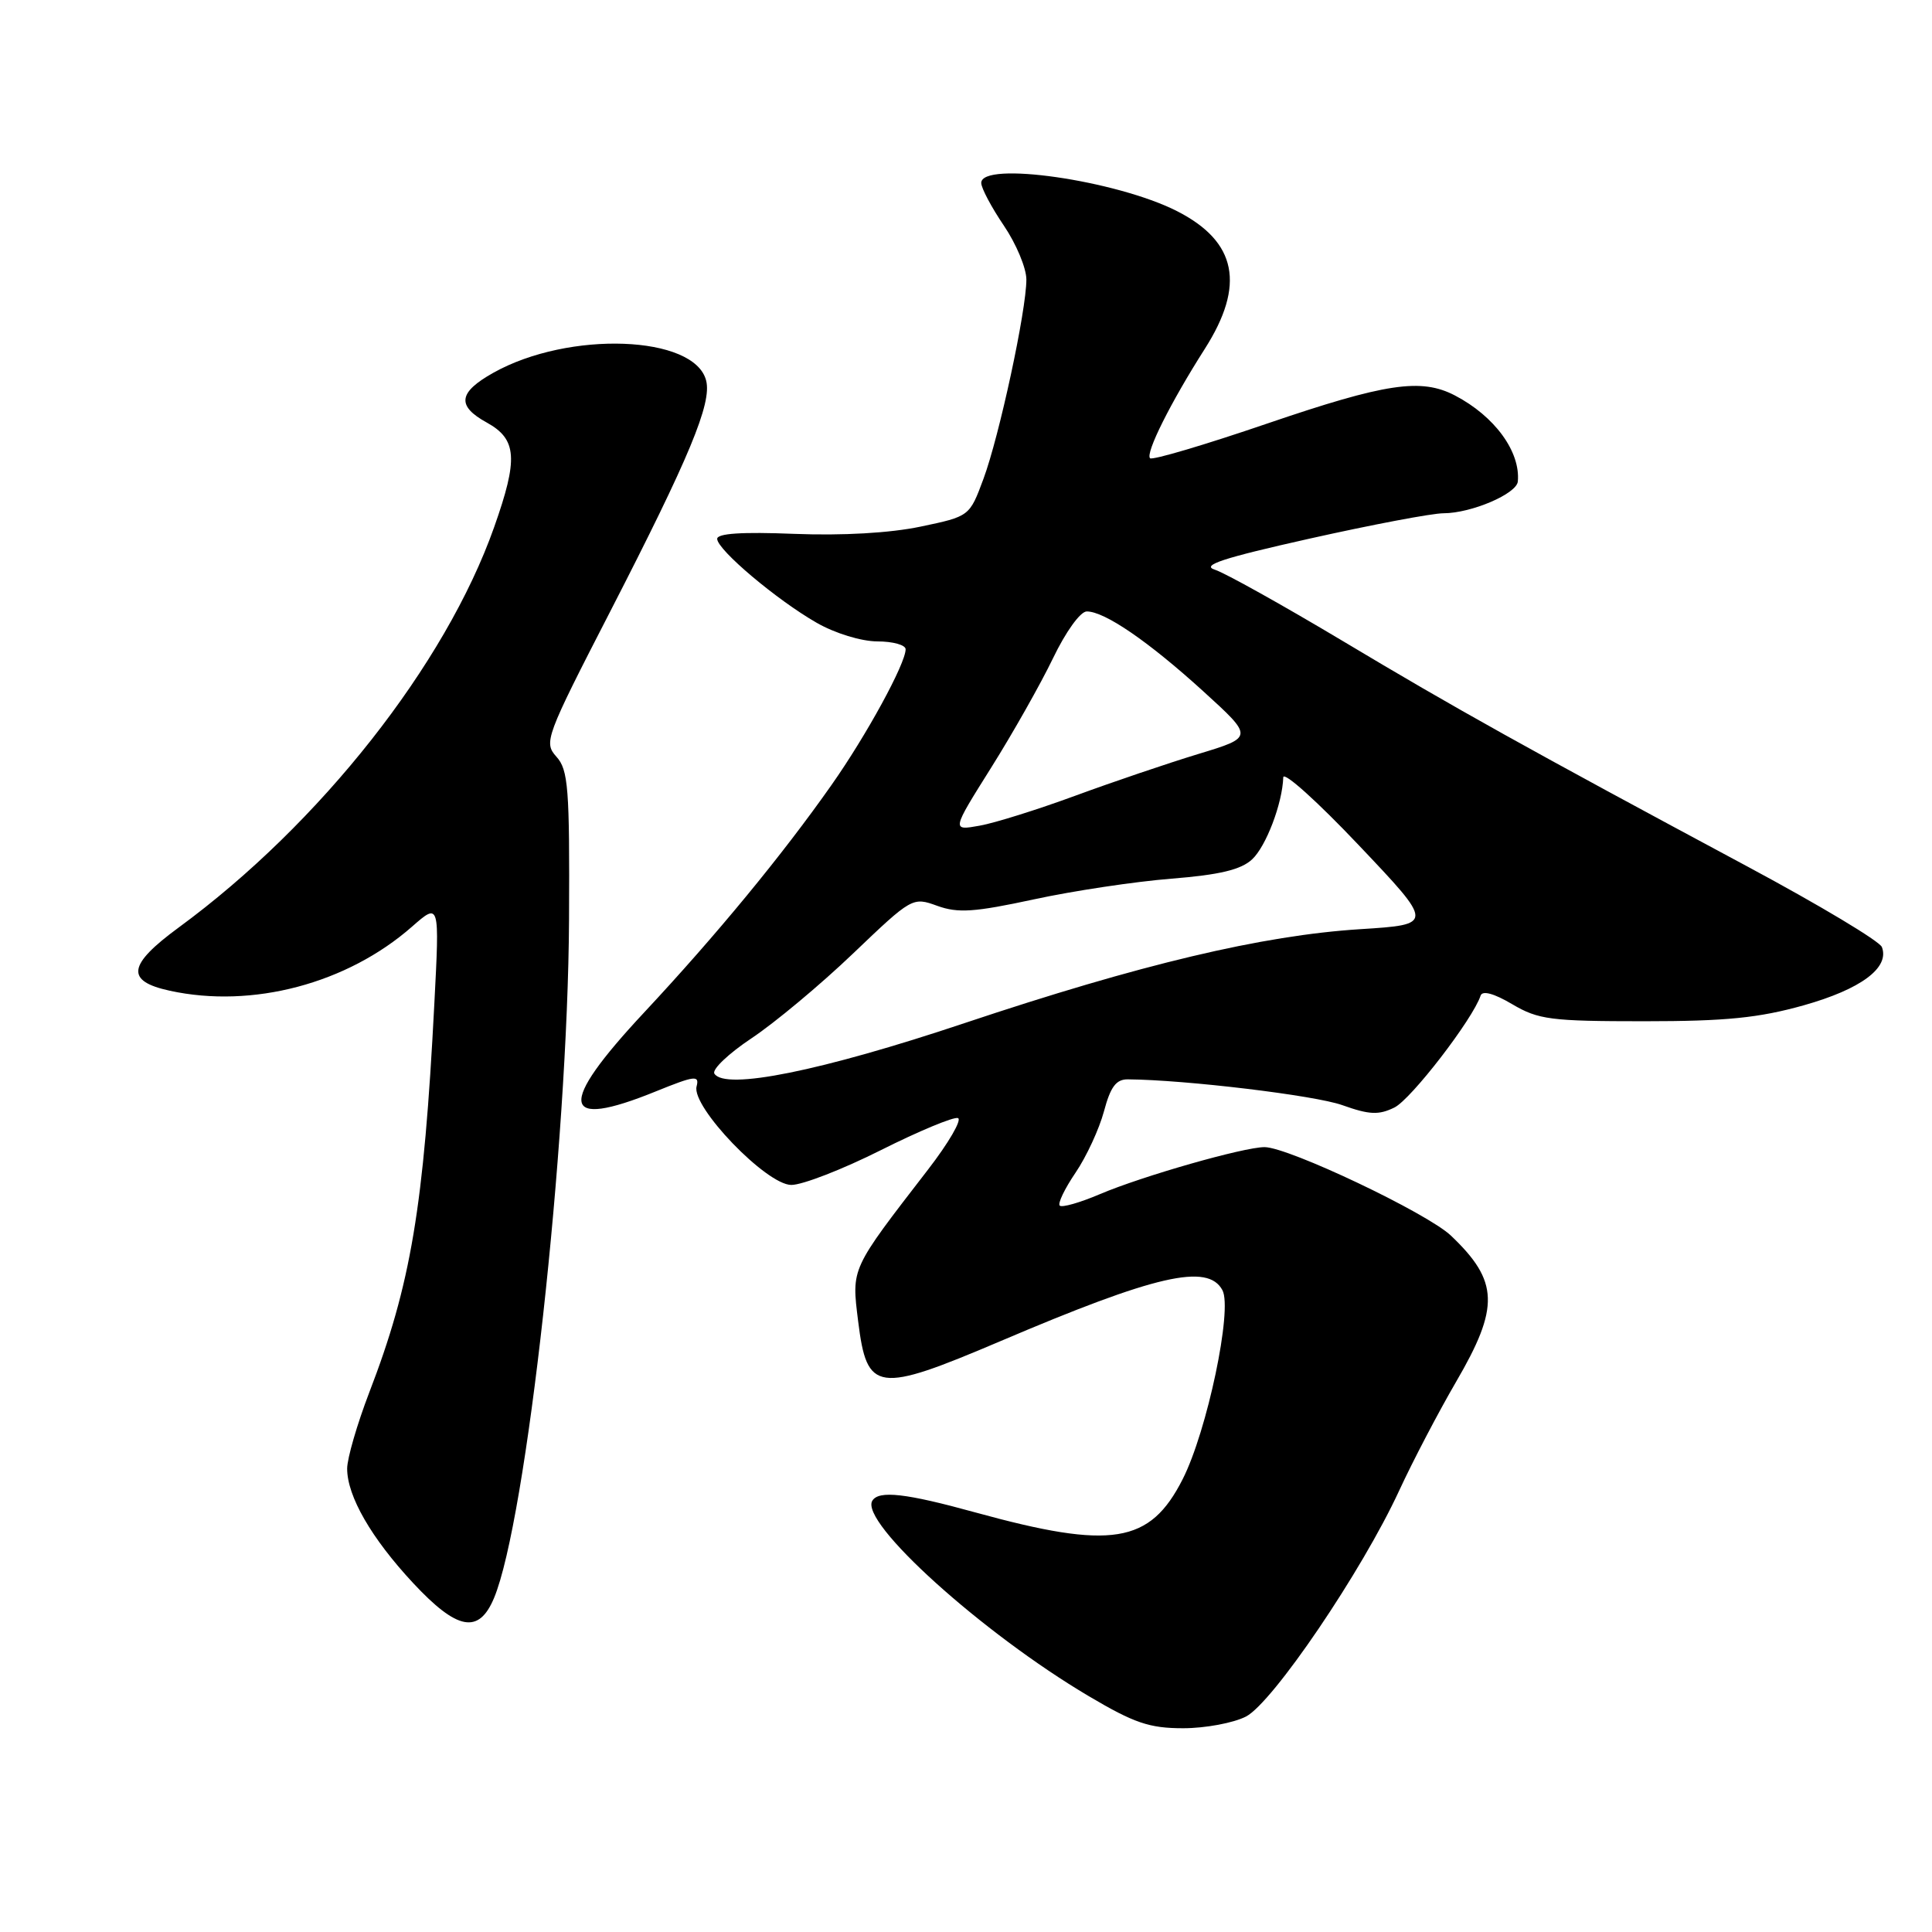 <?xml version="1.0" encoding="UTF-8" standalone="no"?>
<!DOCTYPE svg PUBLIC "-//W3C//DTD SVG 1.1//EN" "http://www.w3.org/Graphics/SVG/1.1/DTD/svg11.dtd" >
<svg xmlns="http://www.w3.org/2000/svg" xmlns:xlink="http://www.w3.org/1999/xlink" version="1.1" viewBox="0 0 256 256">
 <g >
 <path fill="currentColor"
d=" M 165.10 227.45 C 168.65 225.61 180.47 208.19 185.40 197.51 C 187.22 193.57 190.61 187.10 192.92 183.13 C 198.72 173.20 198.61 169.77 192.26 163.73 C 189.12 160.74 170.74 152.01 167.56 152.00 C 164.81 152.00 151.38 155.83 145.72 158.24 C 143.09 159.36 140.71 160.04 140.42 159.75 C 140.13 159.47 141.08 157.50 142.52 155.38 C 143.96 153.26 145.65 149.60 146.28 147.26 C 147.15 144.00 147.89 143.00 149.46 143.02 C 157.08 143.08 174.24 145.14 177.87 146.44 C 181.46 147.72 182.69 147.77 184.77 146.75 C 186.98 145.66 195.15 135.06 196.19 131.92 C 196.43 131.22 197.96 131.63 200.39 133.07 C 203.85 135.11 205.49 135.32 217.86 135.32 C 228.69 135.32 233.05 134.88 239.00 133.21 C 246.59 131.07 250.41 128.23 249.36 125.49 C 249.06 124.71 241.09 119.94 231.66 114.88 C 202.09 99.02 192.93 93.92 177.96 84.96 C 169.96 80.18 162.32 75.92 160.98 75.49 C 159.11 74.90 162.01 73.95 173.53 71.37 C 181.76 69.53 189.75 68.01 191.28 68.01 C 194.98 68.00 200.97 65.43 201.12 63.80 C 201.48 59.85 198.05 55.15 192.80 52.41 C 188.31 50.06 183.61 50.77 167.92 56.12 C 159.67 58.94 152.68 61.01 152.39 60.72 C 151.74 60.07 155.13 53.30 159.64 46.23 C 165.04 37.76 163.89 32.02 155.97 27.98 C 147.94 23.89 129.98 21.30 130.02 24.25 C 130.03 24.94 131.38 27.48 133.02 29.90 C 134.66 32.32 136.00 35.53 136.00 37.04 C 136.00 41.13 132.41 57.81 130.31 63.46 C 128.47 68.42 128.47 68.42 121.98 69.78 C 117.94 70.63 111.64 70.99 105.25 70.74 C 98.28 70.46 95.01 70.68 95.03 71.41 C 95.08 72.88 102.93 79.50 108.21 82.52 C 110.65 83.92 114.12 84.98 116.25 84.99 C 118.31 84.99 120.00 85.46 120.00 86.03 C 120.00 87.93 114.82 97.42 110.19 104.00 C 103.65 113.31 94.92 123.91 85.33 134.18 C 73.79 146.54 74.27 149.75 86.89 144.62 C 92.07 142.52 92.70 142.44 92.30 143.96 C 91.60 146.65 101.54 157.00 104.85 157.01 C 106.31 157.02 111.64 154.95 116.70 152.41 C 121.76 149.87 126.36 147.96 126.93 148.15 C 127.50 148.34 125.71 151.43 122.95 155.00 C 112.67 168.32 112.83 167.96 113.71 175.08 C 114.88 184.50 116.17 184.68 132.54 177.72 C 153.16 168.93 160.05 167.35 161.98 170.96 C 163.34 173.51 159.95 189.62 156.71 196.00 C 152.37 204.56 147.30 205.37 129.26 200.41 C 120.02 197.86 116.45 197.46 115.59 198.85 C 113.85 201.67 130.14 216.39 144.27 224.75 C 150.30 228.32 152.30 229.00 156.78 229.00 C 159.70 229.00 163.45 228.30 165.10 227.45 Z  M 65.46 211.75 C 69.74 201.50 75.24 151.77 75.40 121.86 C 75.49 104.41 75.30 102.01 73.73 100.27 C 72.03 98.37 72.26 97.73 80.92 80.90 C 91.36 60.58 94.33 53.45 93.57 50.44 C 92.06 44.41 75.37 43.79 65.38 49.39 C 60.72 52.00 60.48 53.78 64.50 55.99 C 68.51 58.21 68.69 60.78 65.47 69.87 C 59.03 88.07 42.42 109.15 23.69 122.89 C 16.90 127.87 16.60 130.00 22.51 131.28 C 33.43 133.66 45.99 130.34 54.59 122.79 C 58.25 119.58 58.25 119.58 57.55 133.04 C 56.16 159.98 54.45 170.18 48.92 184.53 C 47.32 188.71 46.00 193.24 46.00 194.60 C 46.00 198.26 49.21 203.82 54.73 209.75 C 60.59 216.04 63.44 216.57 65.46 211.75 Z  M 94.66 142.26 C 94.32 141.71 96.54 139.60 99.59 137.57 C 102.64 135.54 108.69 130.50 113.02 126.36 C 120.84 118.89 120.92 118.84 124.20 120.03 C 126.94 121.02 129.11 120.87 137.00 119.17 C 142.22 118.04 150.42 116.81 155.21 116.43 C 161.61 115.92 164.44 115.24 165.91 113.87 C 167.76 112.15 169.92 106.48 170.04 103.00 C 170.08 102.17 174.58 106.22 180.05 112.00 C 190.01 122.50 190.01 122.50 180.25 123.12 C 167.26 123.94 151.13 127.77 127.77 135.58 C 108.82 141.92 96.04 144.50 94.66 142.26 Z  M 131.32 101.74 C 134.20 97.16 137.89 90.62 139.53 87.22 C 141.21 83.72 143.15 81.02 144.00 81.02 C 146.36 81.01 152.16 84.98 159.43 91.59 C 166.12 97.68 166.12 97.68 158.81 99.90 C 154.79 101.12 147.45 103.61 142.50 105.43 C 137.55 107.25 131.83 109.05 129.79 109.41 C 126.09 110.07 126.09 110.07 131.32 101.74 Z "/>
</g>
</svg>